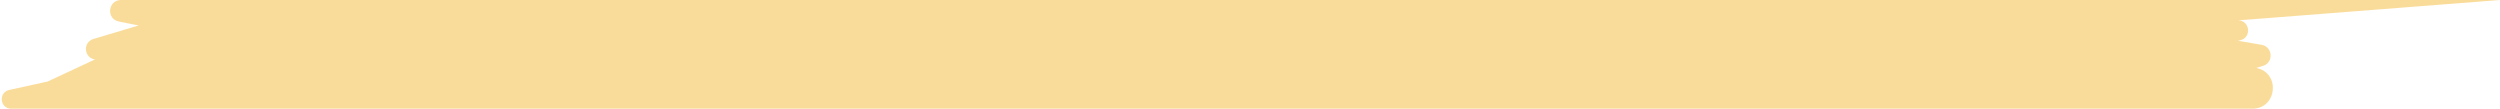 <svg width="230" height="10" viewBox="0 0 230 10" fill="none" xmlns="http://www.w3.org/2000/svg">
<path d="M10.934 1.981C9.75 1.744 9.923 0 11.131 0H230L205.898 1.875V1.875C206.998 1.875 207.179 3.451 206.109 3.701L205.898 3.75L208.067 4.123C209.108 4.302 209.196 5.763 208.185 6.066L207.572 6.25V6.25C209.823 6.685 209.506 10 207.213 10H200.542H1.034V10C-0.009 10 -0.172 8.5 0.847 8.276L4.381 7.5L8.733 5.469V5.469C7.707 5.321 7.601 3.882 8.594 3.585L12.75 2.344L10.934 1.981Z" fill="#F7BF46" fill-opacity="0.54"/>
</svg>

